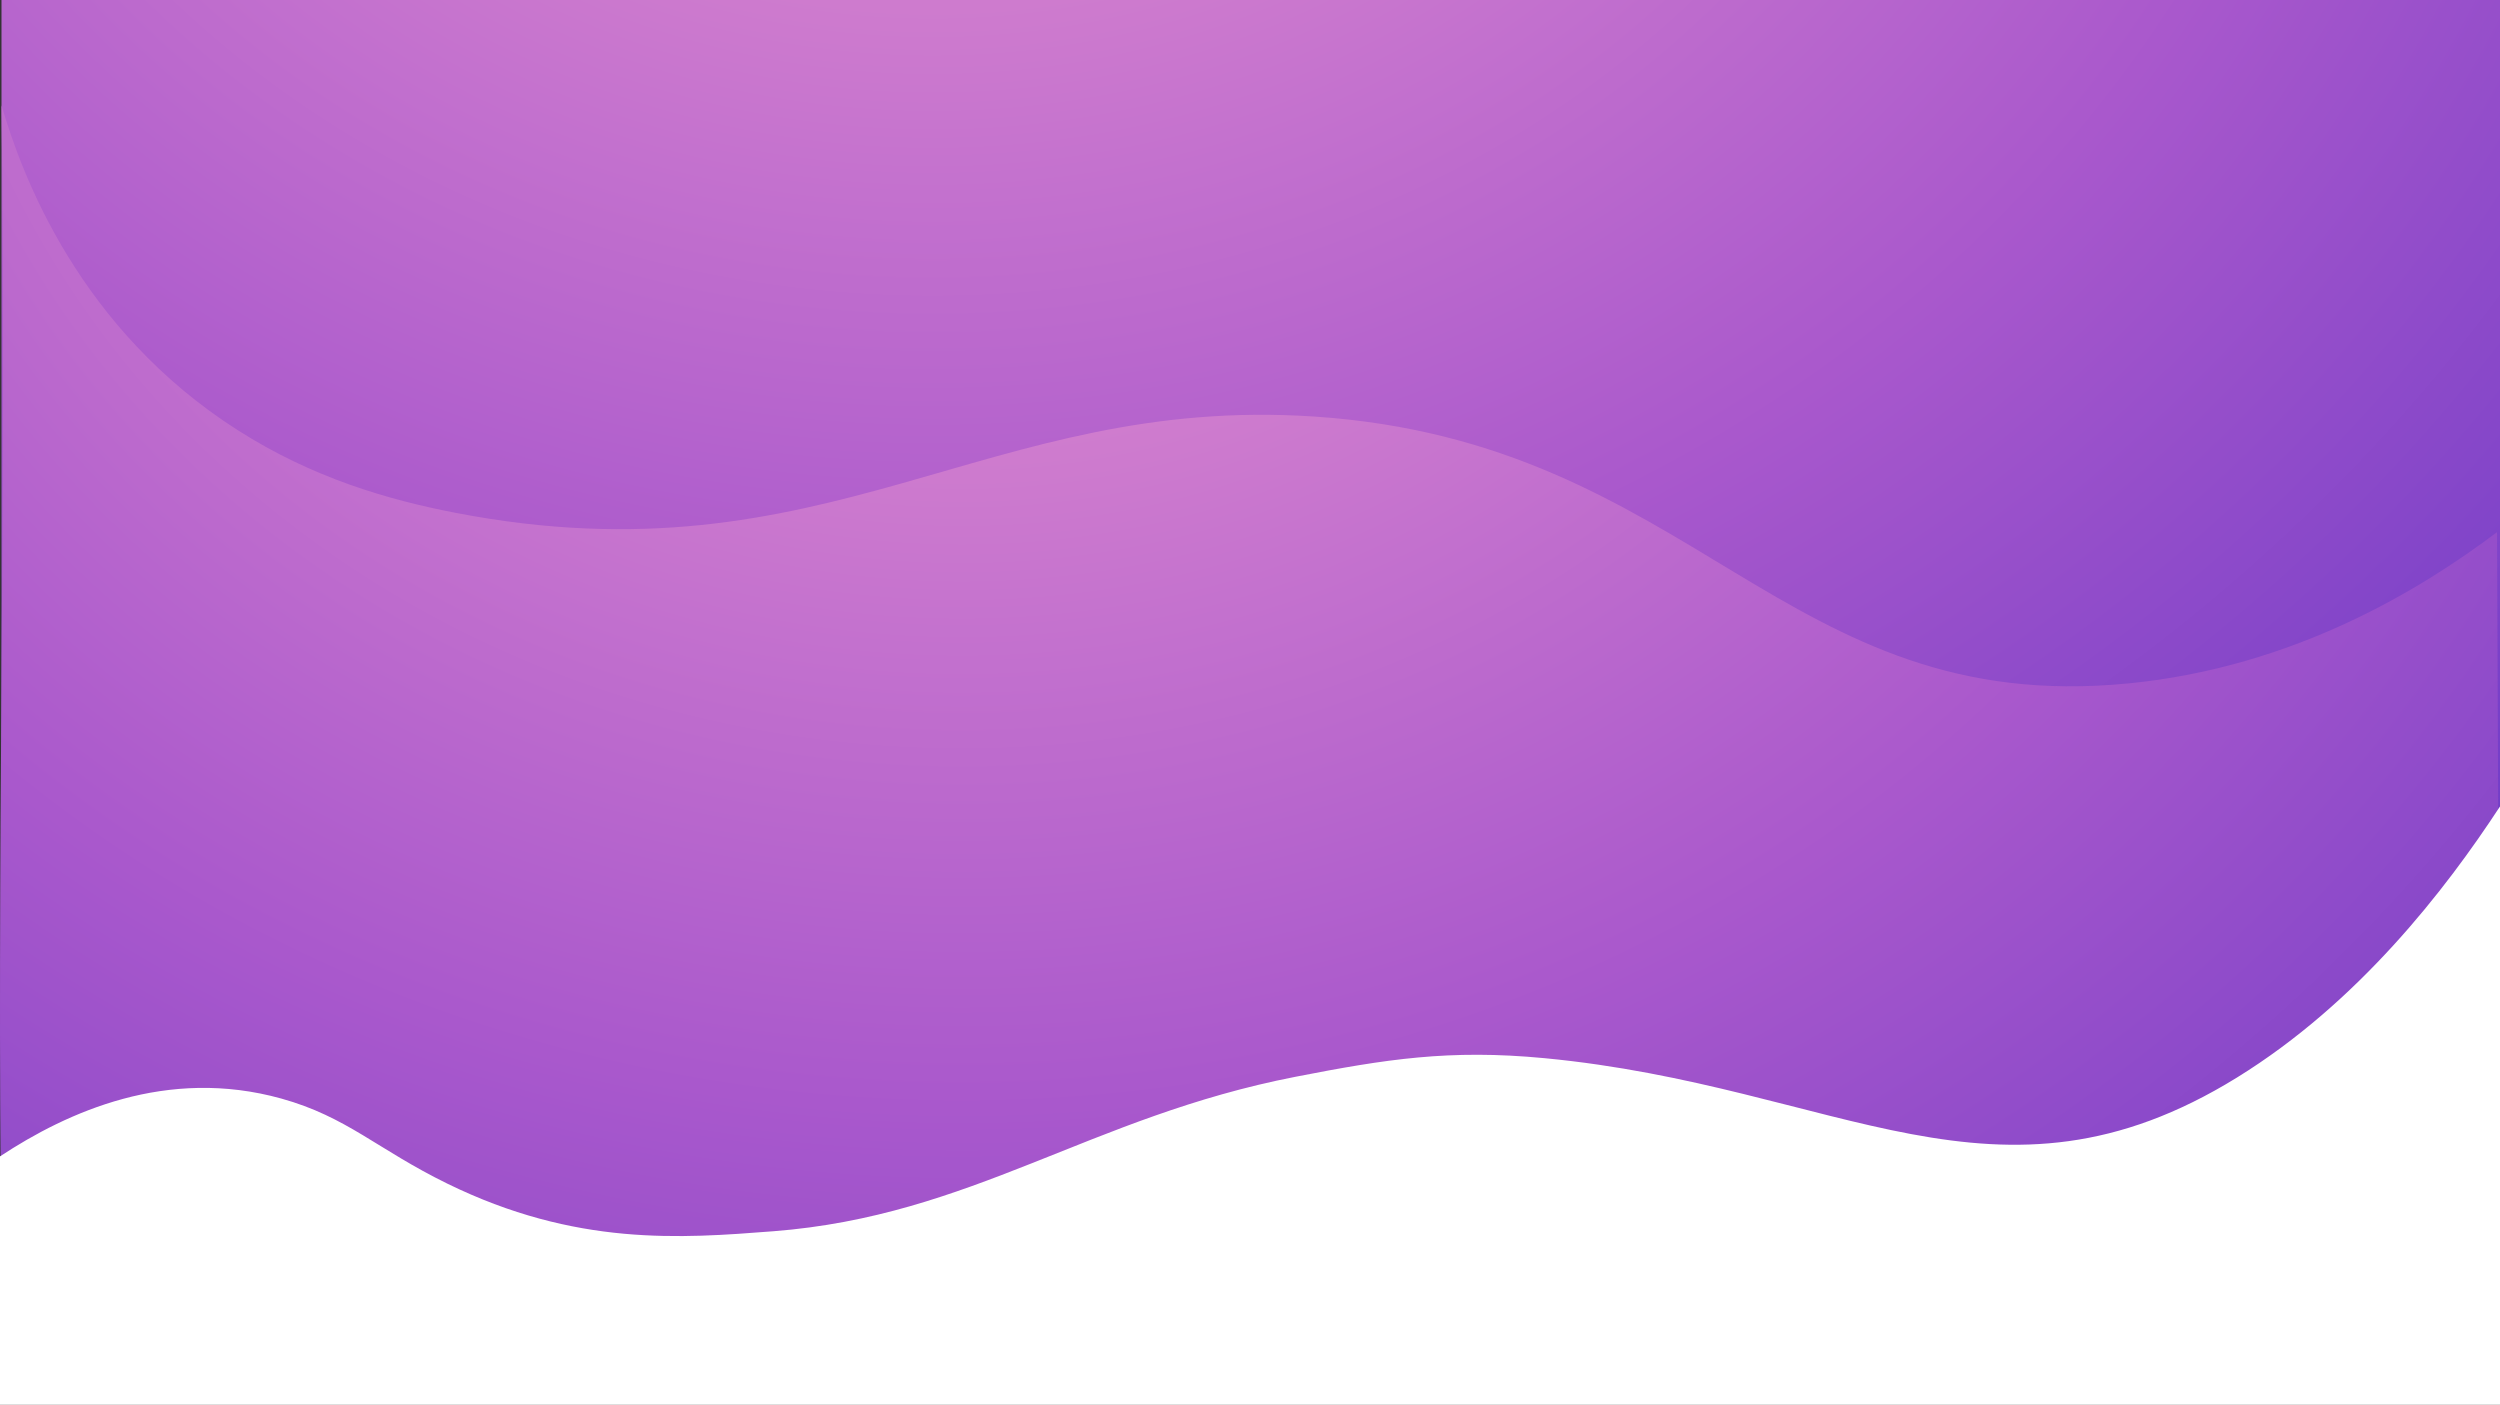 <svg id="Bakground" xmlns="http://www.w3.org/2000/svg" xmlns:xlink="http://www.w3.org/1999/xlink" width="1922" height="1080" viewBox="0 0 1922 1080">
  <rect x="0" y="0" width="1922" height="1080" fill="#333333" stroke="none"/>
  <defs>
    <radialGradient id="radial-gradient" cx="0.271" cy="-0.512" r="1.666" gradientTransform="translate(0.219) scale(0.563 1)" gradientUnits="objectBoundingBox">
      <stop offset="0.112" stop-color="#e692d0"/>
      <stop offset="0.622" stop-color="#a958cc"/>
      <stop offset="1" stop-color="#6e3bc7"/>
    </radialGradient>
    <radialGradient id="radial-gradient-2" cx="0.274" cy="-0.264" r="1.832" gradientTransform="translate(0.248) scale(0.503 1)" xlink:href="#radial-gradient"/>
  </defs>
  <g id="Group_51" data-name="Group 51" transform="translate(0)">
    <rect id="Rectangle_29" data-name="Rectangle 29" width="1920.848" height="961" transform="translate(1.151)" fill="url(#radial-gradient)"/>
    <path id="Path_25" data-name="Path 25" d="M1.155,227.438C16.821,281.1,60.693,399.425,182.948,477.295c57.333,36.518,114.91,53.322,167.4,63.458,286.313,55.284,407.586-90.972,660.3-74.034,292.7,19.618,359.427,231.2,625.425,205.18,128.187-12.538,225.718-72.729,283.65-116.339.759,203.006,1.517,348.9,2.276,551.906H1.155C-2.846,811.775,5.156,523.129,1.155,227.438Z" transform="translate(0 -146.466)" fill="url(#radial-gradient-2)"/>
  </g>
  <path id="Path_26" data-name="Path 26" d="M0,1901.513c51.924-34.259,128.418-68.865,216.225-44.473,50.561,14.046,73.72,39,127.633,65.4,98.84,48.4,179.494,42.149,250.761,36.624,152.8-11.847,242.965-87.89,401.493-118.779,69.293-13.5,118.083-21.25,191.237-14.281,226.872,21.615,347.525,129.064,532.425,14.9,93.344-57.632,160.326-144.377,202.226-208.427v460H0Z" transform="translate(0 -1012.483)" fill="#fff"/>
</svg>

